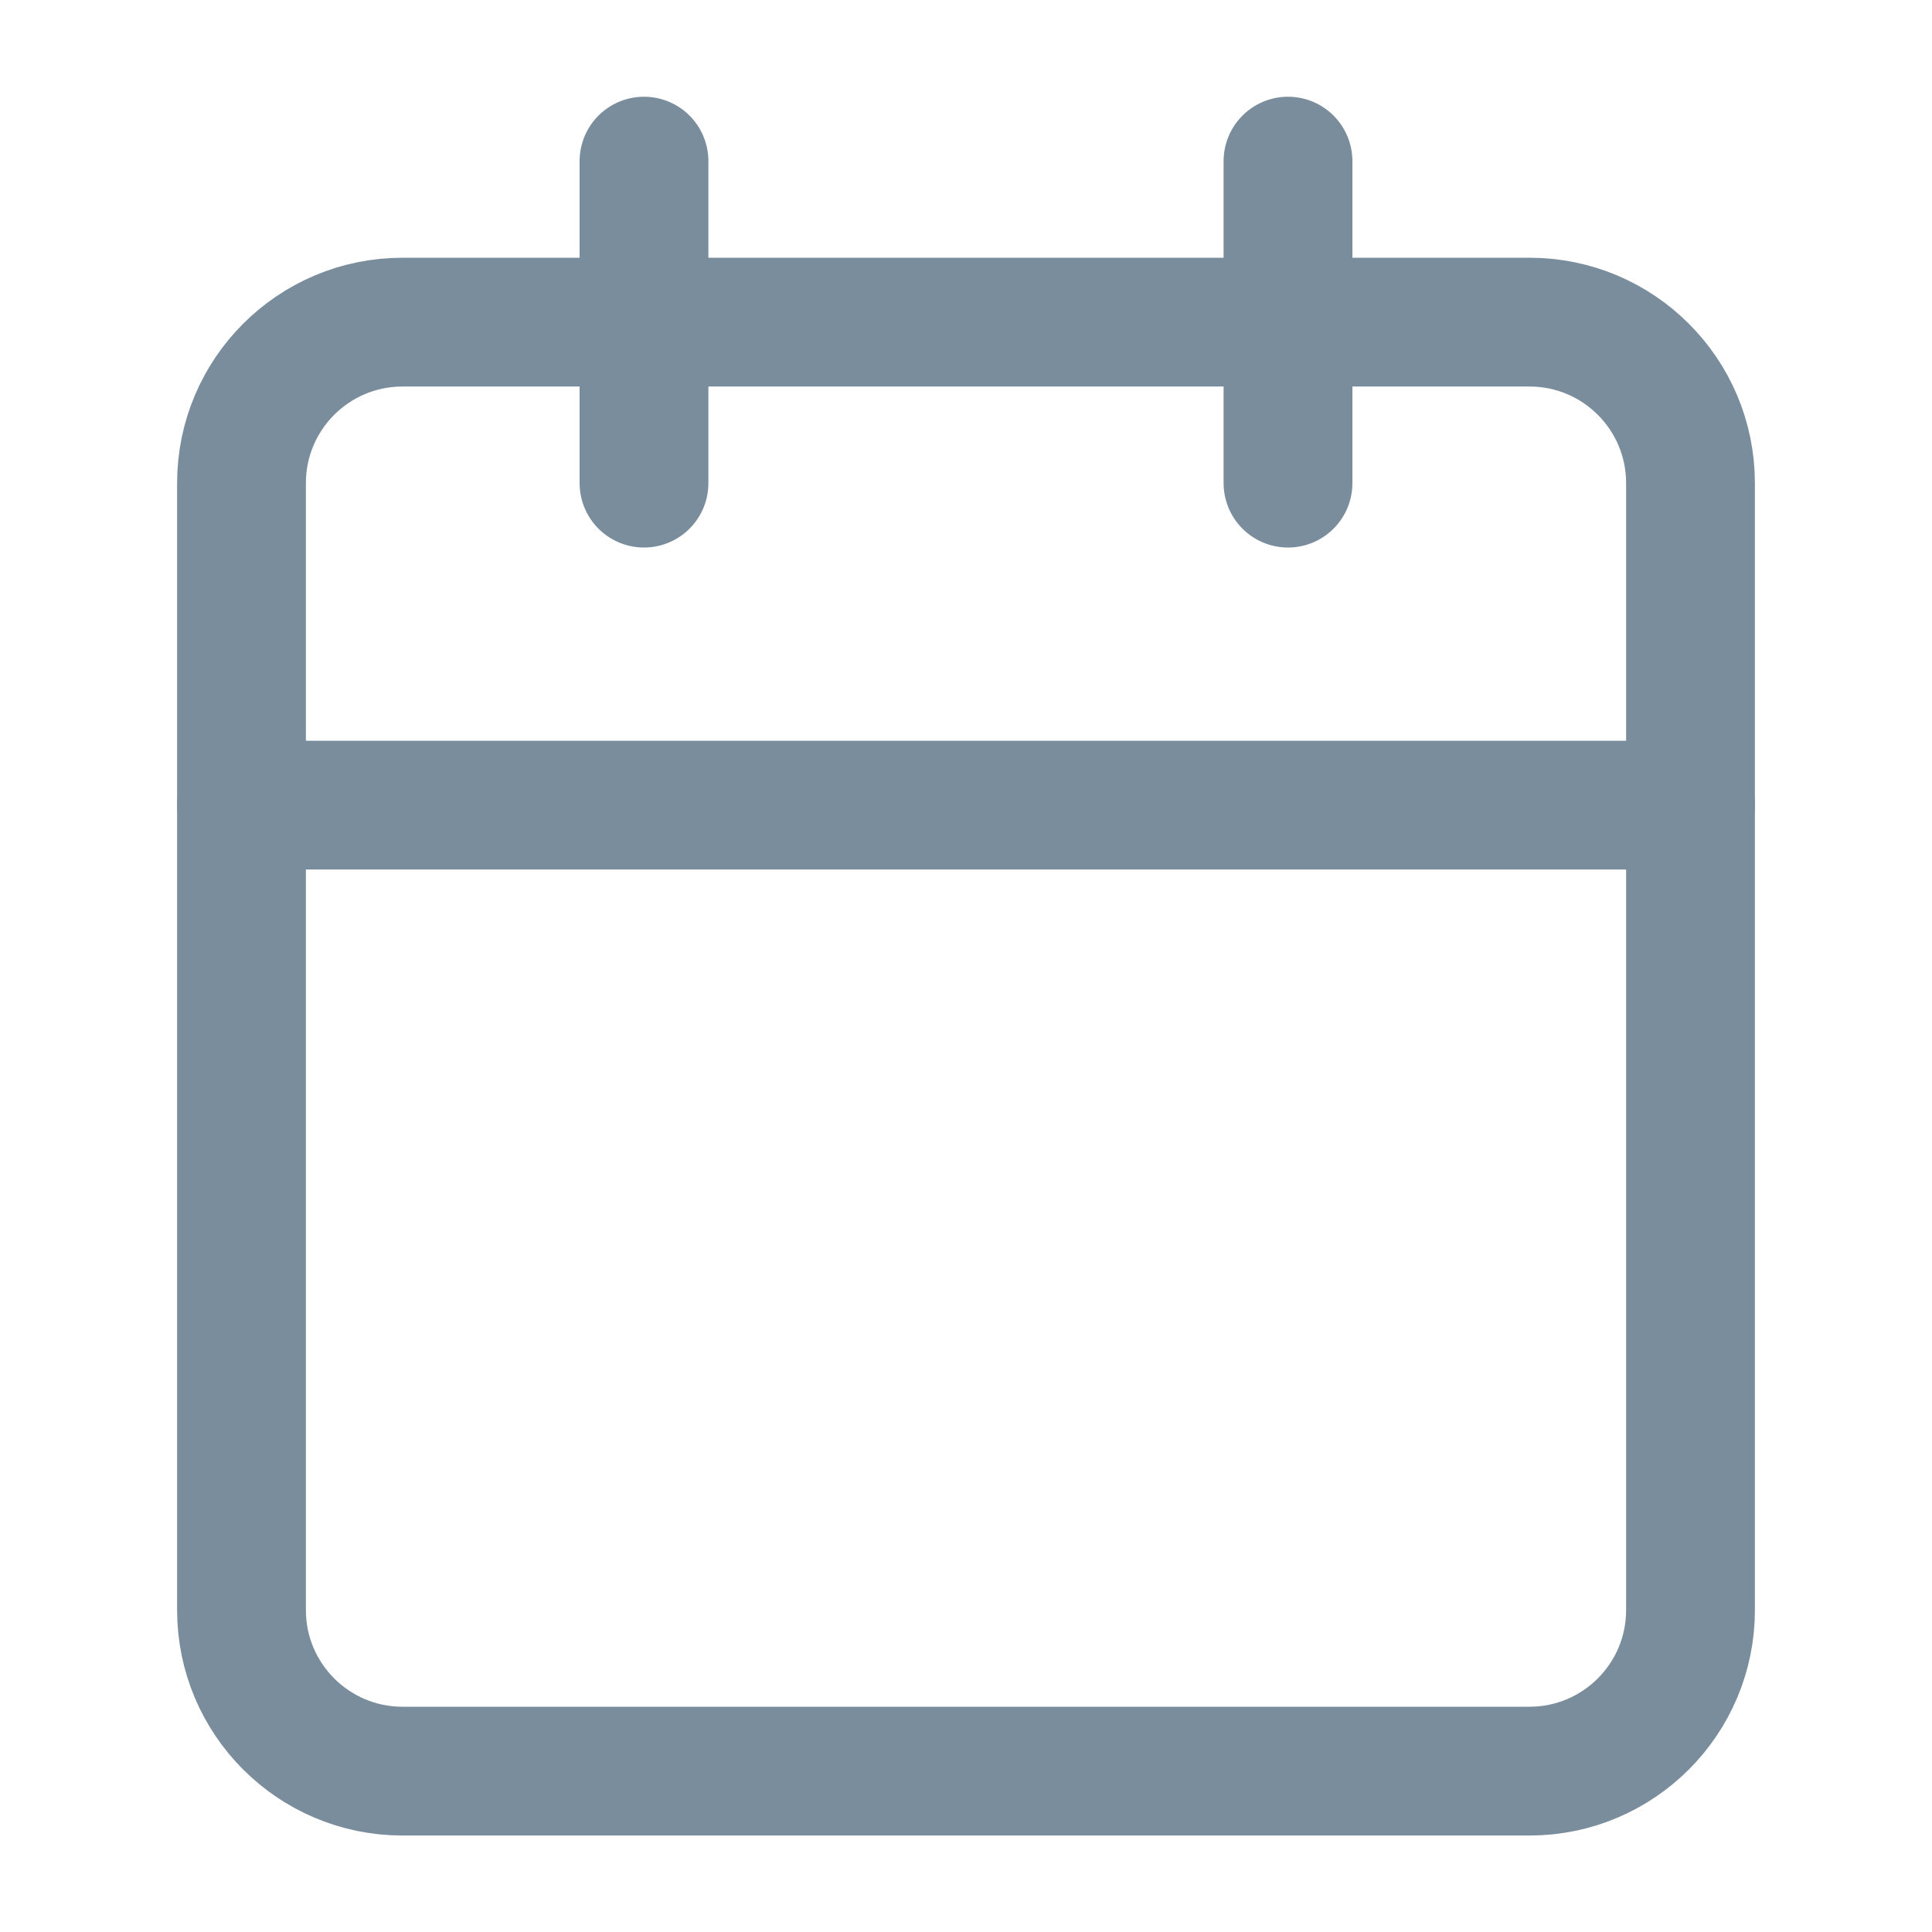 <svg width="15" height="15" viewBox="0 0 15 15" fill="none" xmlns="http://www.w3.org/2000/svg">
<rect width="15" height="15" fill="#E4E4E4"/>
<g clip-path="url(#clip0_1_31157)">
<rect width="1024" height="2140" transform="translate(-85 -1122)" fill="#E7ECF0"/>
<rect x="-35" y="-32.999" width="924" height="388" rx="10" fill="white"/>
<g clip-path="url(#clip1_1_31157)">
<path d="M11.875 2.501H3.125C2.435 2.501 1.875 3.06 1.875 3.751V12.501C1.875 13.191 2.435 13.751 3.125 13.751H11.875C12.565 13.751 13.125 13.191 13.125 12.501V3.751C13.125 3.06 12.565 2.501 11.875 2.501Z" stroke="#7A8D9C" stroke-linecap="round" stroke-linejoin="round"/>
<path d="M10 1.251V3.751" stroke="#7A8D9C" stroke-linecap="round" stroke-linejoin="round"/>
<path d="M5 1.251V3.751" stroke="#7A8D9C" stroke-linecap="round" stroke-linejoin="round"/>
<path d="M1.875 6.251H13.125" stroke="#7A8D9C" stroke-linecap="round" stroke-linejoin="round"/>
</g>
</g>
<defs>
<clipPath id="clip0_1_31157">
<rect width="1024" height="2284" fill="white" transform="translate(-85 -1122)"/>
</clipPath>
<clipPath id="clip1_1_31157">
<rect width="15" height="15" fill="white" transform="translate(0 0.001)"/>
</clipPath>
</defs>
</svg>
